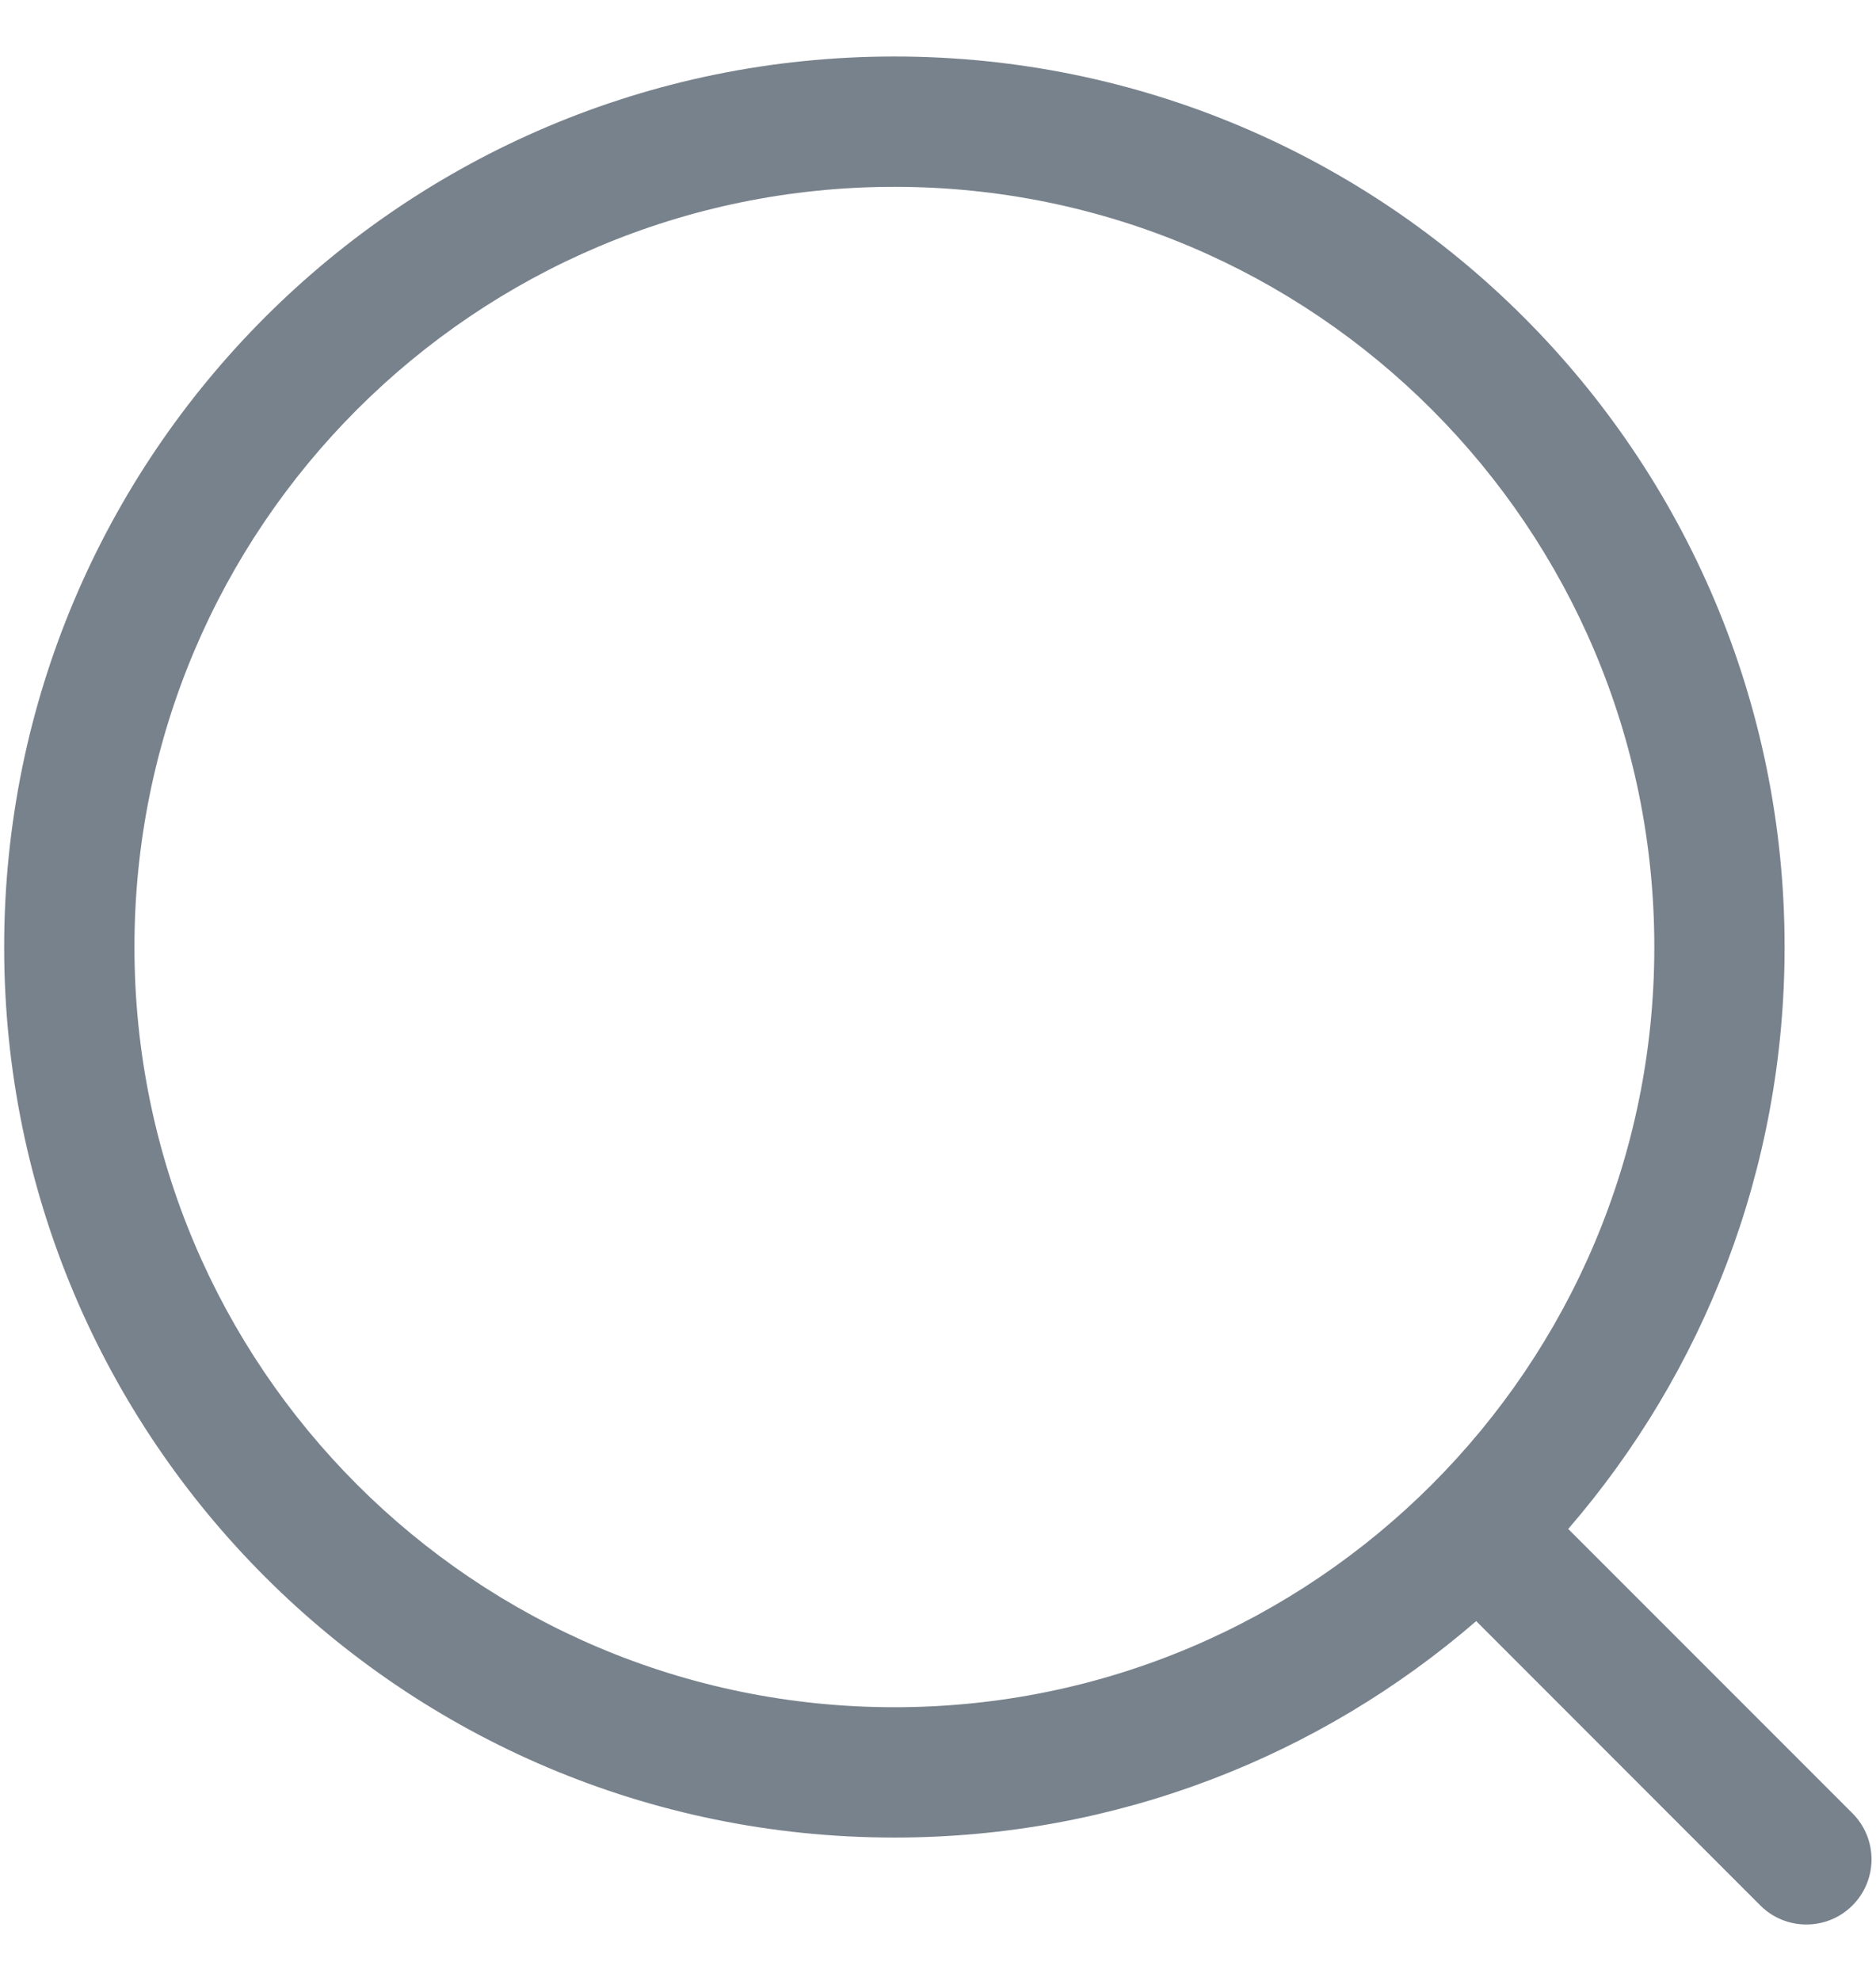 <svg width="18" height="19" viewBox="0 0 18 19" fill="none" xmlns="http://www.w3.org/2000/svg">
<path fill-rule="evenodd" clip-rule="evenodd" d="M8.582 1.792C4.555 1.792 1.29 5.057 1.29 9.084C1.29 13.111 4.555 16.375 8.582 16.375C12.609 16.375 15.873 13.111 15.873 9.084C15.873 5.057 12.609 1.792 8.582 1.792ZM0.04 9.084C0.04 4.366 3.864 0.542 8.582 0.542C13.299 0.542 17.123 4.366 17.123 9.084C17.123 11.217 16.341 13.168 15.047 14.665L17.774 17.392C18.018 17.636 18.018 18.032 17.774 18.276C17.53 18.52 17.134 18.52 16.89 18.276L14.164 15.549C12.666 16.843 10.716 17.625 8.582 17.625C3.864 17.625 0.04 13.801 0.04 9.084Z" fill="#78828C"/>
</svg>
